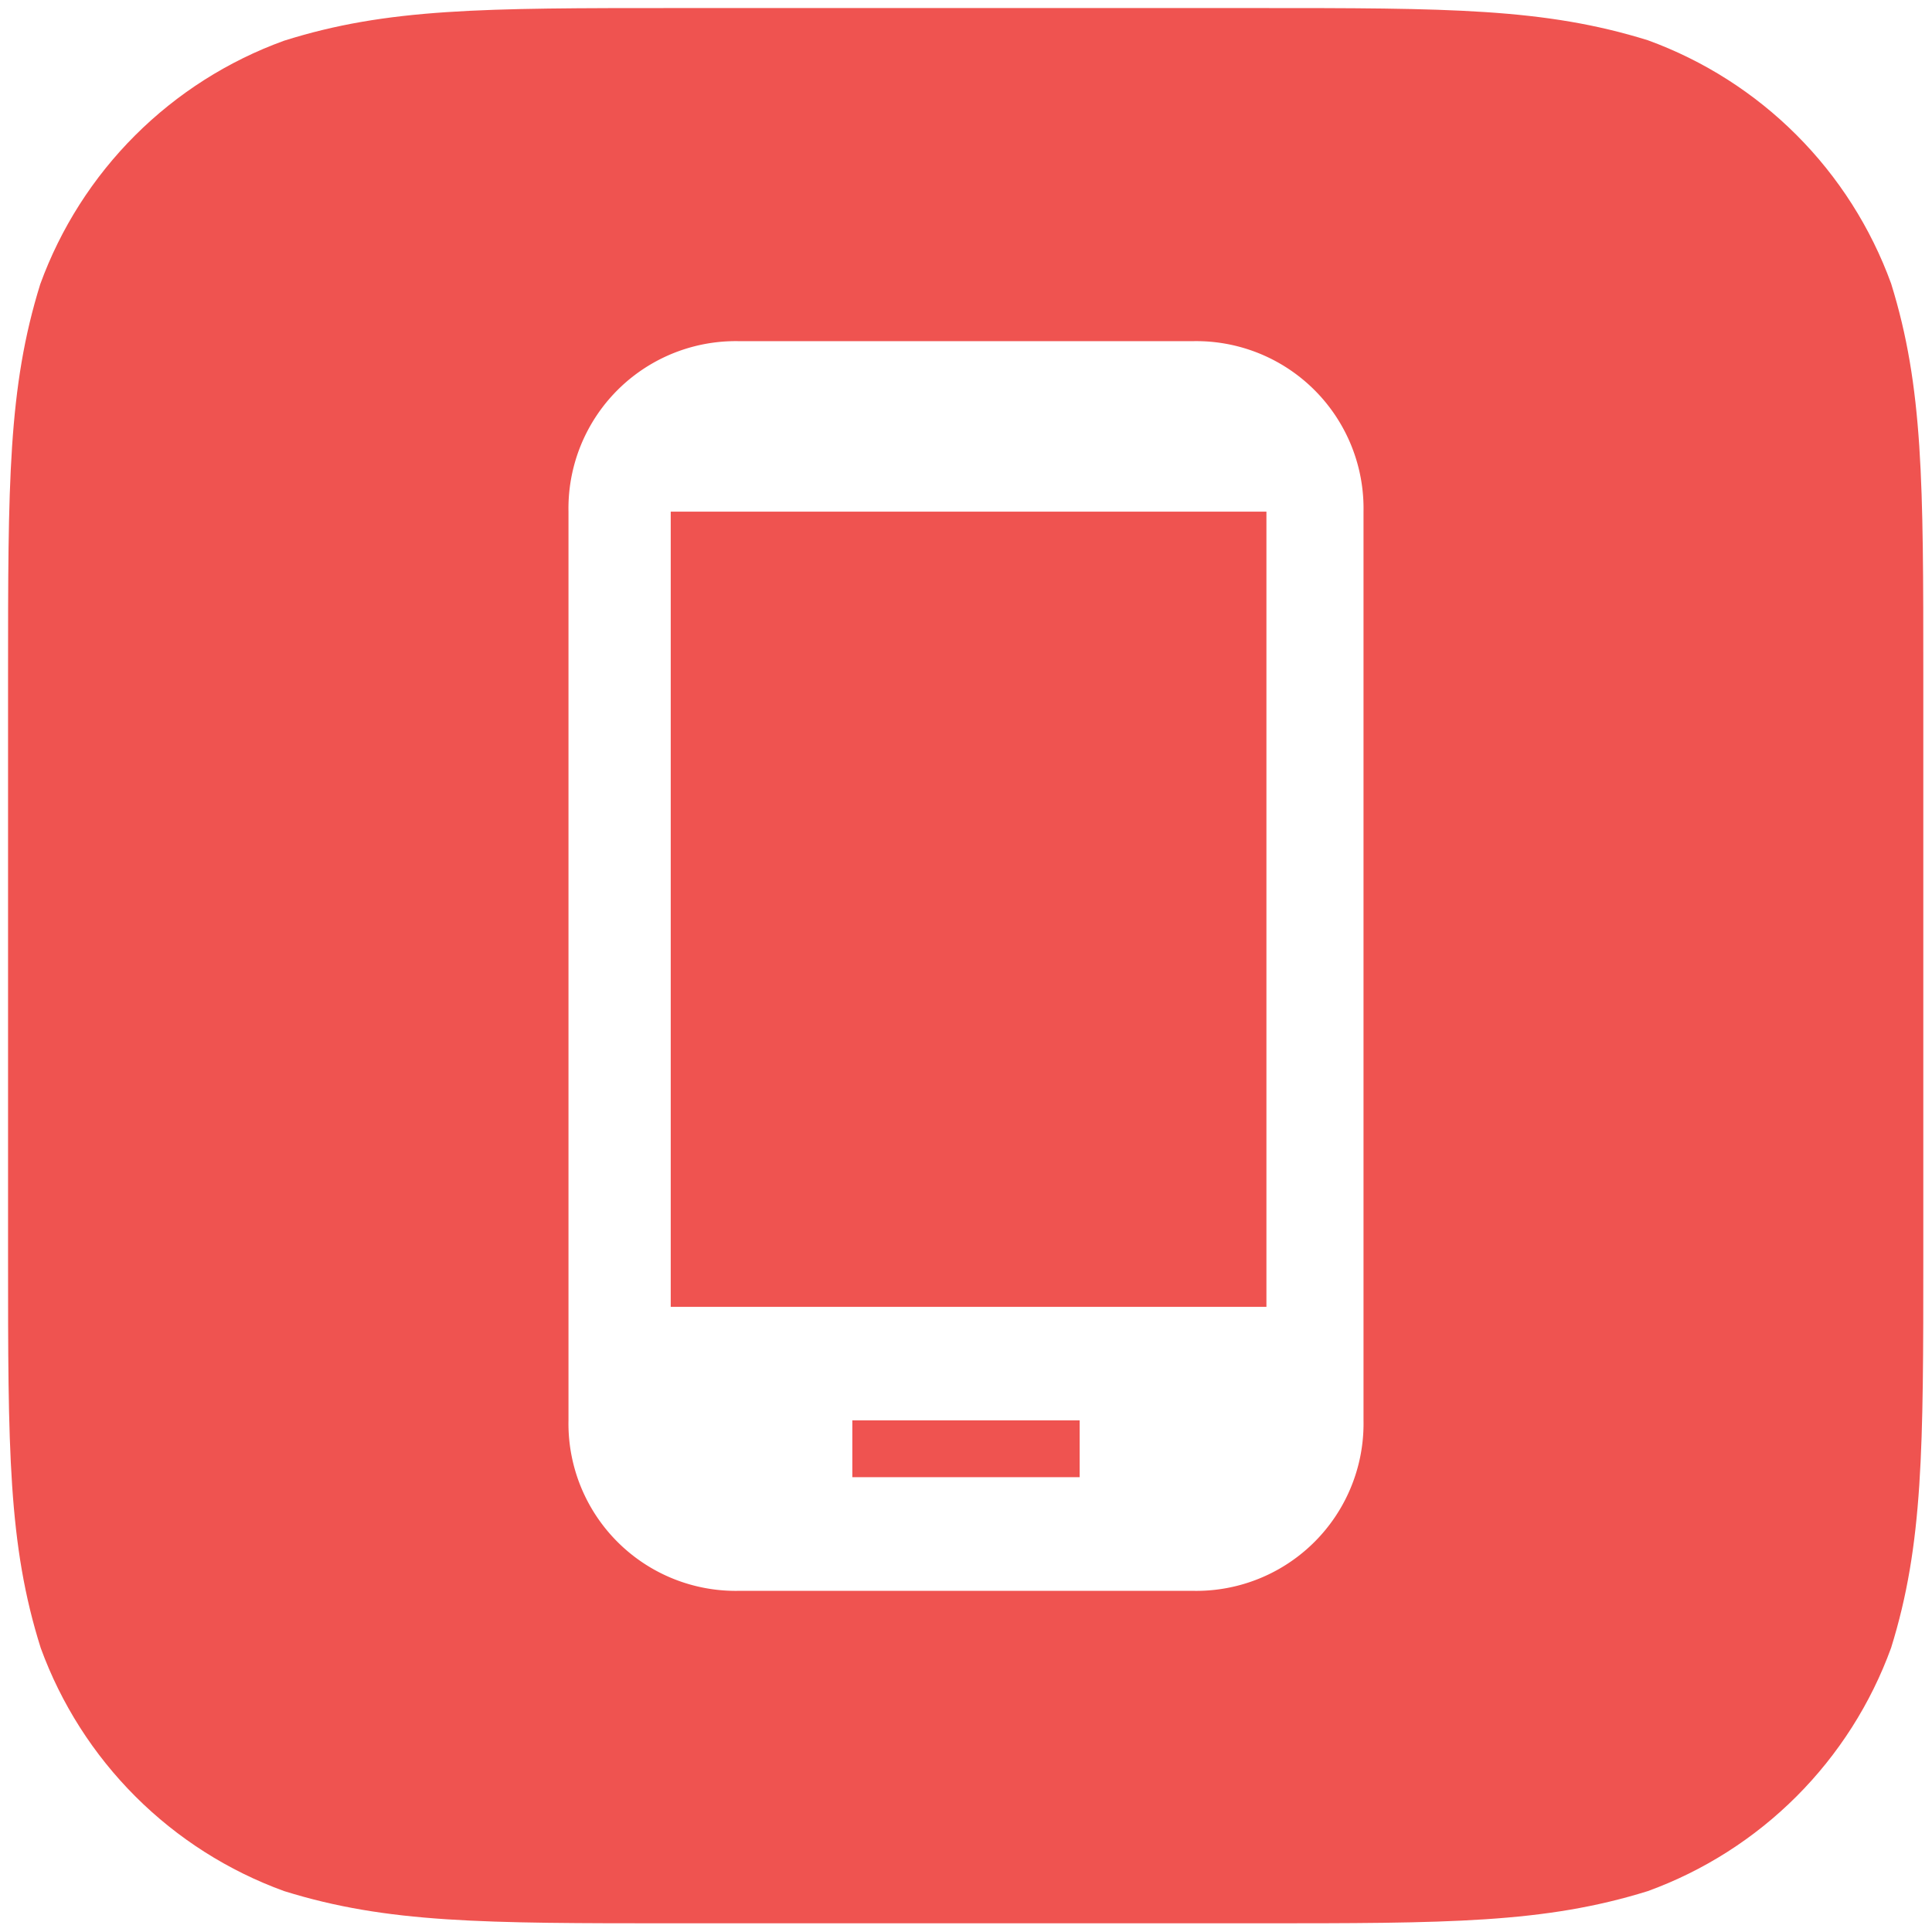 <svg id="Layer_2" data-name="Layer 2" xmlns="http://www.w3.org/2000/svg" xmlns:xlink="http://www.w3.org/1999/xlink" viewBox="0 0 120 120"><defs><style>.cls-1{fill:none;}.cls-2{clip-path:url(#clip-path);}.cls-3{fill:#ef5350;}.cls-4{fill:#fff;}</style><clipPath id="clip-path"><path class="cls-1" d="M42,.5H78c11.95,0,17.92,0,24.35,2a25.28,25.28,0,0,1,15.11,15.11c2,6.43,2,12.4,2,24.35V78c0,11.95,0,17.92-2,24.35a25.27,25.27,0,0,1-15.11,15.11c-6.43,2-12.4,2-24.35,2H42c-12,0-17.92,0-24.35-2a25.27,25.27,0,0,1-15.12-15.1C.5,95.93.5,90,.5,78V42c0-12,0-17.92,2-24.35A25.28,25.28,0,0,1,17.64,2.53C24.07.5,30,.5,42,.5h0"/></clipPath></defs><title>sms</title><g class="cls-2"><g id="App_Icon" data-name="App Icon"><g id="instagram"><rect class="cls-3" x="-11" y="-7" width="152" height="141"/><path class="cls-4" d="M74.11,21.19H45.89A10.39,10.39,0,0,0,35.31,31.78V88.22A10.39,10.39,0,0,0,45.89,98.81H74.11A10.39,10.39,0,0,0,84.69,88.22V31.78A10.39,10.39,0,0,0,74.11,21.19ZM67.06,91.75H52.94V88.22H67.06ZM78.34,81.17H41.66V31.78h37V81.17Z"/><path class="cls-1" d="M17.67,17.67h84.67v84.67H17.67Z"/></g></g></g></svg>
